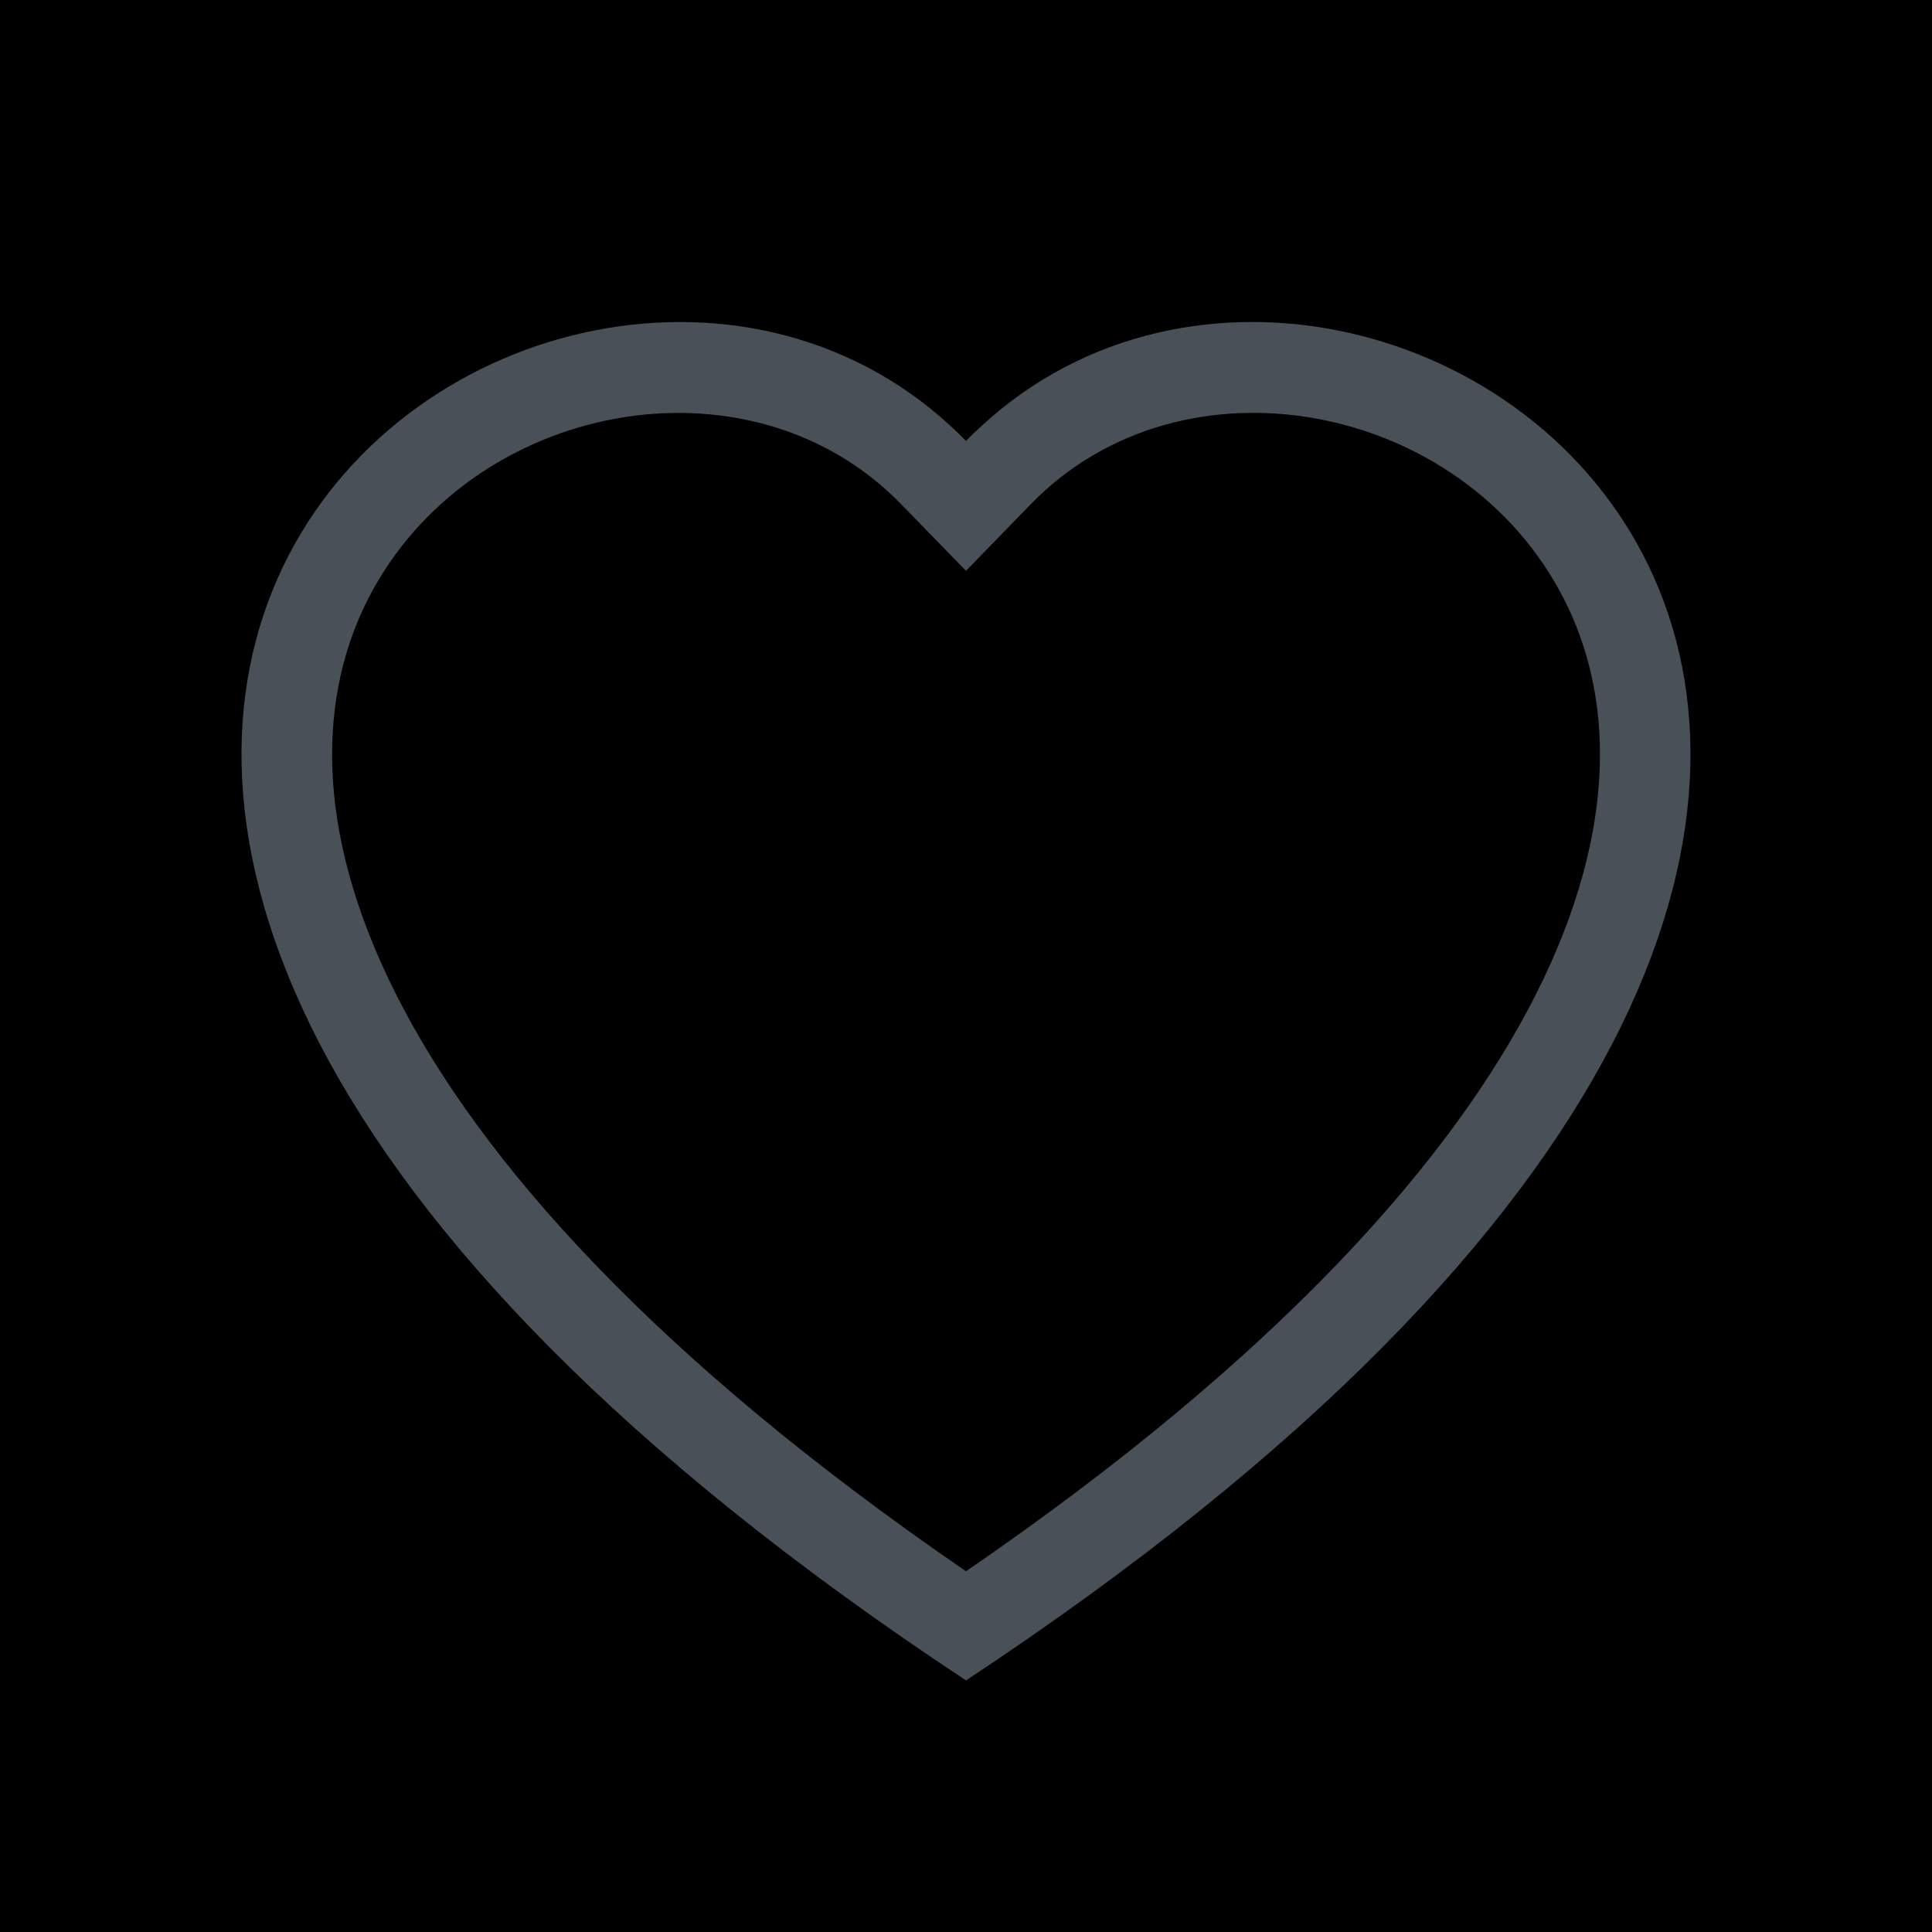 <?xml version="1.0" encoding="UTF-8"?>
<svg width="24px" height="24px" viewBox="0 0 24 24" version="1.1" xmlns="http://www.w3.org/2000/svg" xmlns:xlink="http://www.w3.org/1999/xlink">
    <title>B692AD4E-8042-4A94-BCCC-ED325407BE90</title>
    <defs>
        <path d="M4,224 L860,224 C862.209,224 864,222.209 864,220 L864,4 C864,1.791 862.209,-4.05812251e-16 860,0 L4,0 C1.791,4.05812251e-16 -2.705415e-16,1.791 0,4 L0,220 C2.705415e-16,222.209 1.791,224 4,224 Z" id="path-1"></path>
        <filter x="-2.3%" y="-7.1%" width="104.6%" height="117.9%" filterUnits="objectBoundingBox" id="filter-2">
            <feOffset dx="0" dy="4" in="SourceAlpha" result="shadowOffsetOuter1"></feOffset>
            <feGaussianBlur stdDeviation="6" in="shadowOffsetOuter1" result="shadowBlurOuter1"></feGaussianBlur>
            <feComposite in="shadowBlurOuter1" in2="SourceAlpha" operator="out" result="shadowBlurOuter1"></feComposite>
            <feColorMatrix values="0 0 0 0 0.286   0 0 0 0 0.314   0 0 0 0 0.341  0 0 0 0.04 0" type="matrix" in="shadowBlurOuter1"></feColorMatrix>
        </filter>
        <rect id="path-3" x="0" y="0" width="24" height="24"></rect>
        <filter color-interpolation-filters="auto" id="filter-5">
            <feColorMatrix in="SourceGraphic" type="matrix" values="0 0 0 0 0.969 0 0 0 0 0.58 0 0 0 0 0.125 0 0 0 1 0"></feColorMatrix>
        </filter>
    </defs>
    <g id="course-pages" stroke="none" stroke-width="1" fill="none" fill-rule="evenodd">
        <g id="course-tab/quiz/results" transform="translate(-968, -2200)">
            <polygon id="bg" fill="none" points="0 2984 1920 2984 1920 216 0 216"></polygon>
            <g id="Area---Discussions" transform="translate(752, 1953)">
                <g id="course/discussion/post/default" transform="translate(0, 55)">
                    <g id="bg">
                        <use fill="black" fill-opacity="1" filter="url(#filter-2)" xlink:href="#path-1"></use>
                        <path stroke="#EBEBEB" stroke-width="0.5" d="M4,0.25 L860,0.25 C861.036,0.25 861.973,0.67 862.652,1.348 C863.33,2.027 863.75,2.964 863.75,4 L863.75,4 L863.75,220 C863.75,221.036 863.33,221.973 862.652,222.652 C861.973,223.33 861.036,223.75 860,223.75 L860,223.75 L4,223.75 C2.964,223.75 2.027,223.33 1.348,222.652 C0.67,221.973 0.25,221.036 0.25,220 L0.25,220 L0.25,4 C0.25,2.964 0.67,2.027 1.348,1.348 C2.027,0.67 2.964,0.25 4,0.25 L4,0.25 L4,0.25 Z" stroke-linejoin="square" fill="none" fill-rule="evenodd"></path>
                    </g>
                    <g id="Reply-Likes" transform="translate(112, 192)">
                        <g id="icon/course/forum/like_24px" transform="translate(104, 0)">
                            <mask id="mask-4" fill="white">
                                <use xlink:href="#path-3"></use>
                            </mask>
                            <g id="Background/Mask"></g>
                            <g filter="url(#filter-5)" id="heart">
                                <g mask="url(#mask-4)">
                                    <g transform="translate(3, 4)" fill="#495057" fill-rule="nonzero" id="Shape">
                                        <path d="M9,3.091 L8.193,2.262 C6.3,0.316 2.828,0.988 1.575,3.435 C0.987,4.585 0.854,6.247 1.928,8.368 C2.963,10.41 5.117,12.855 9,15.519 C12.883,12.855 15.036,10.41 16.072,8.368 C17.146,6.246 17.015,4.585 16.425,3.435 C15.172,0.988 11.7,0.315 9.807,2.261 L9,3.091 Z M9,16.875 C-8.25,5.476 3.689,-3.42 8.802,1.286 C8.87,1.348 8.936,1.412 9,1.478 C9.063,1.412 9.13,1.348 9.198,1.287 C14.31,-3.422 26.25,5.475 9,16.875 Z"></path>
                                    </g>
                                </g>
                            </g>
                        </g>
                    </g>
                </g>
            </g>
        </g>
    </g>
</svg>
